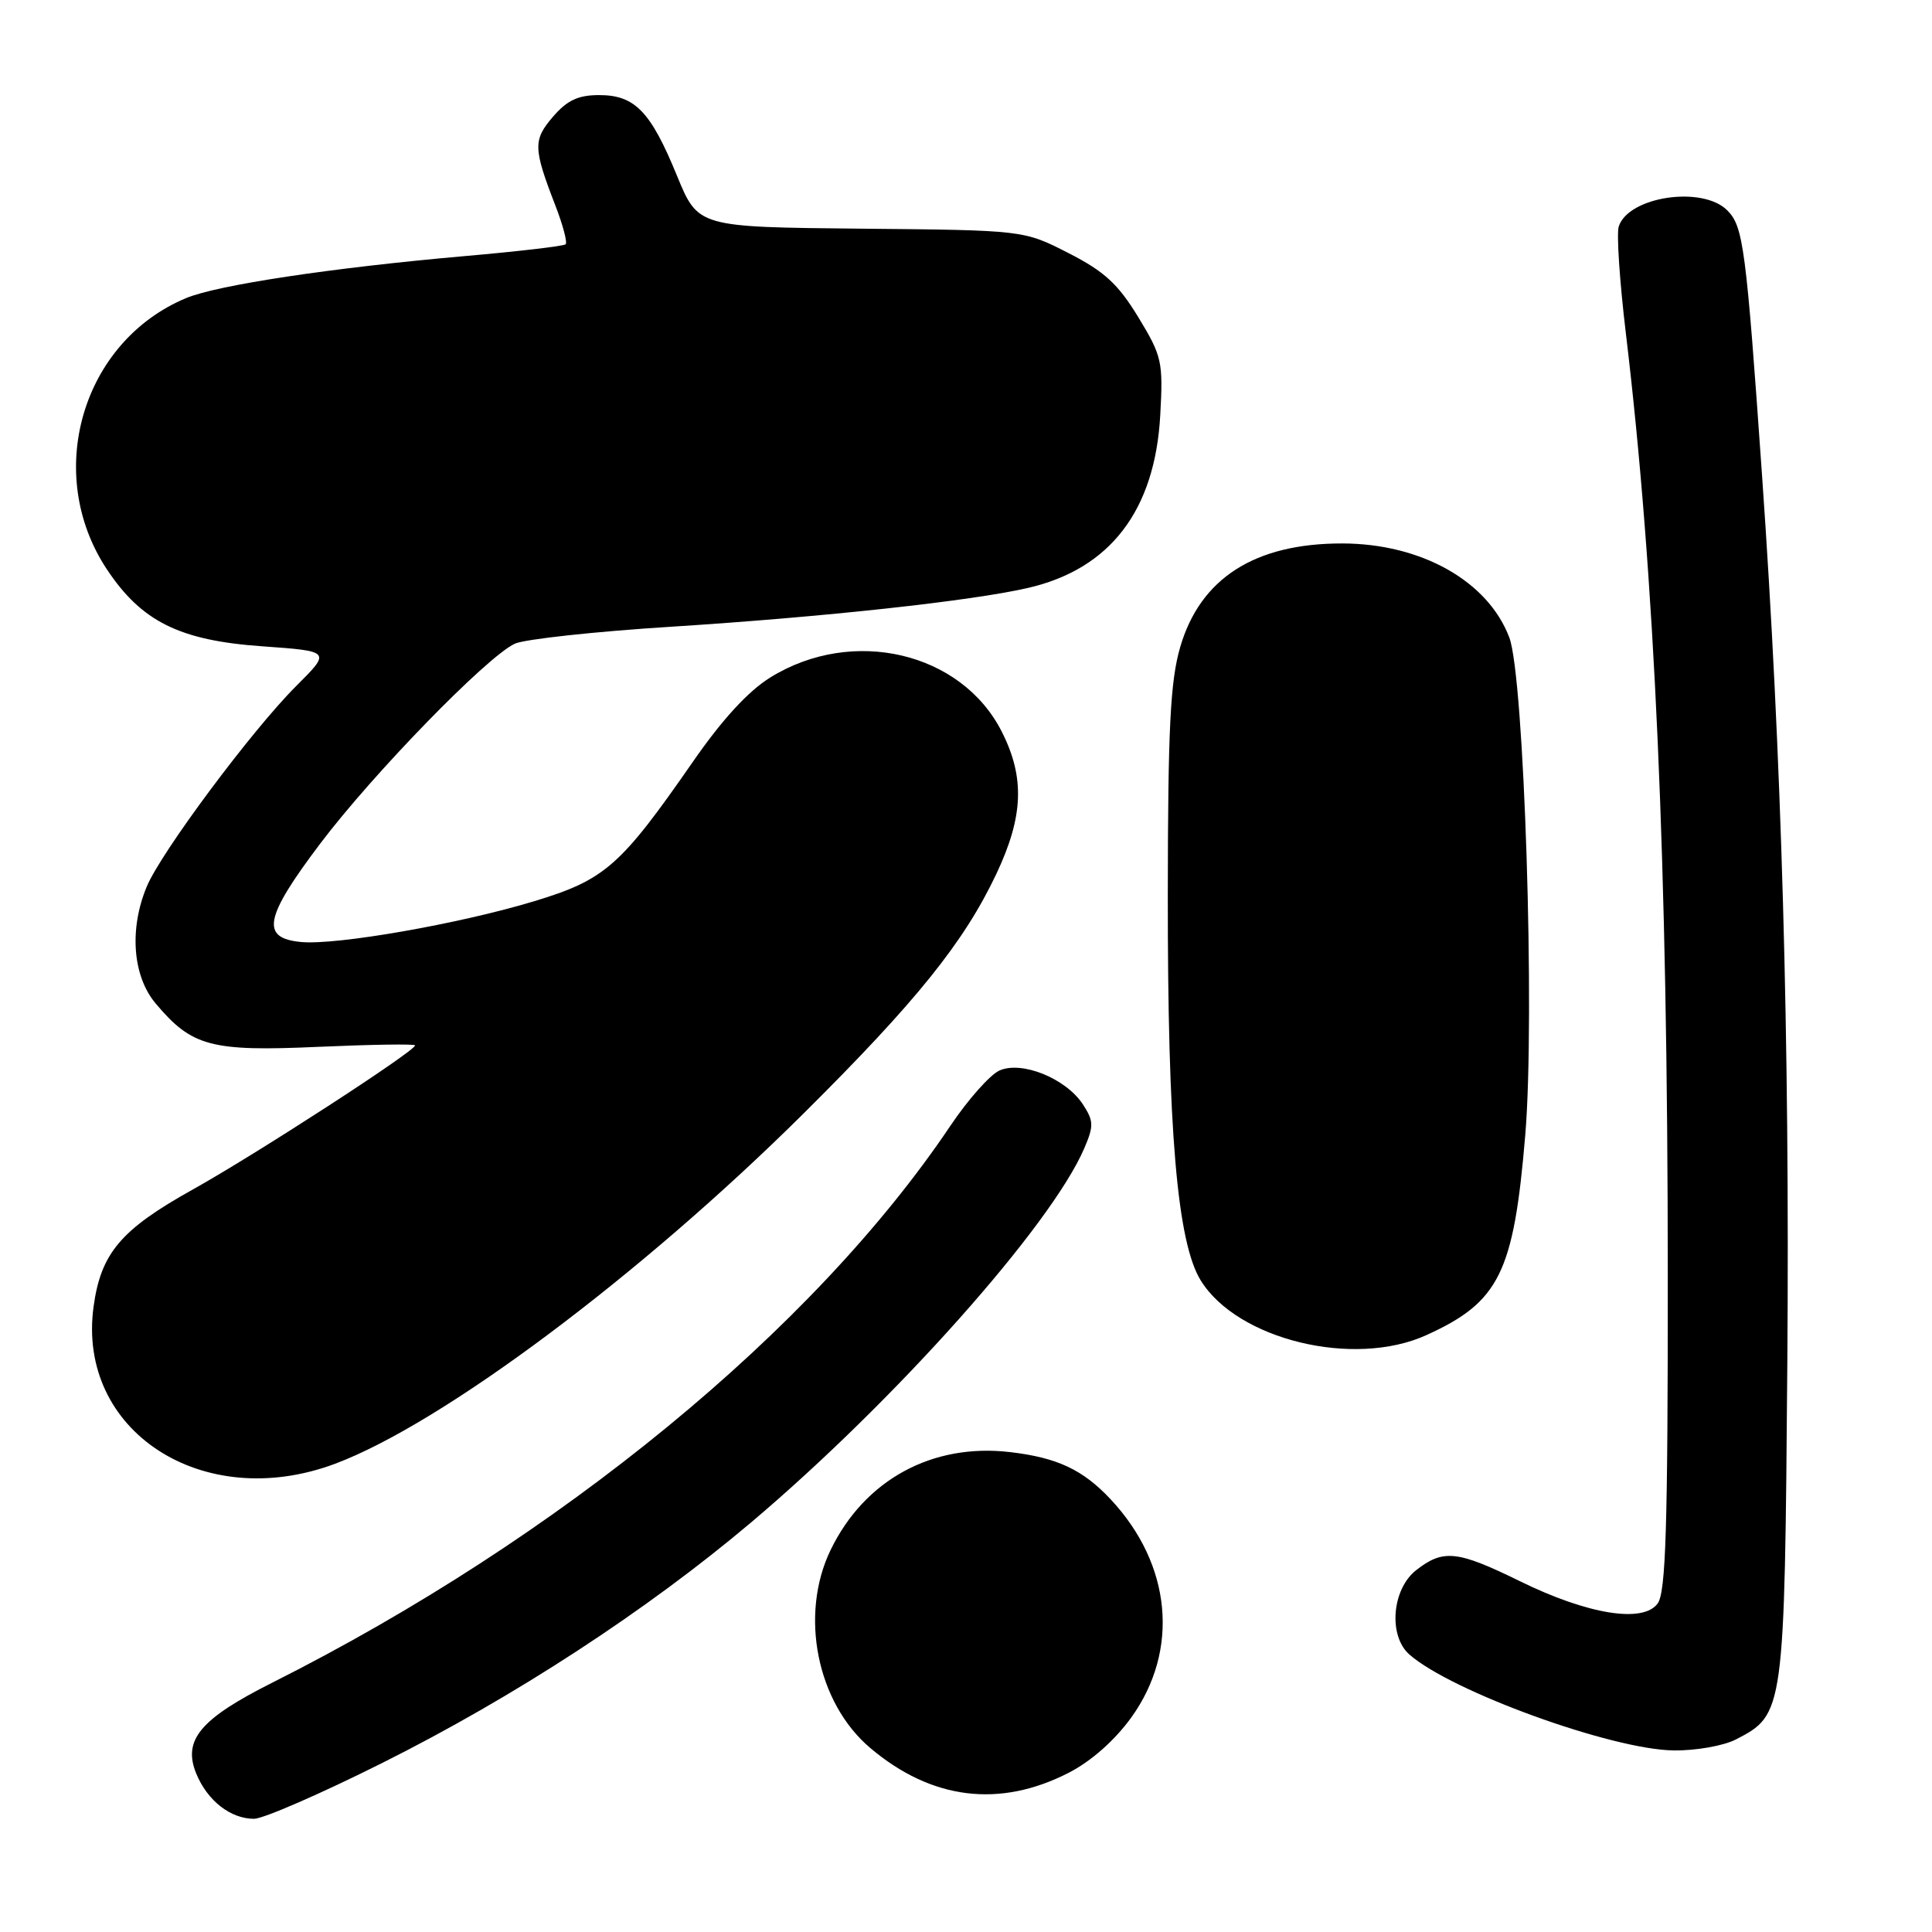 <?xml version="1.0" encoding="UTF-8" standalone="no"?>
<!DOCTYPE svg PUBLIC "-//W3C//DTD SVG 1.1//EN" "http://www.w3.org/Graphics/SVG/1.1/DTD/svg11.dtd" >
<svg xmlns="http://www.w3.org/2000/svg" xmlns:xlink="http://www.w3.org/1999/xlink" version="1.1" viewBox="0 0 256 256">
 <g >
 <path fill="currentColor"
d=" M 50.69 233.58 C 68.23 224.80 85.70 213.40 99.50 201.75 C 118.58 185.63 139.26 162.41 143.67 152.16 C 144.95 149.18 144.92 148.53 143.48 146.32 C 141.22 142.88 135.35 140.52 132.41 141.86 C 131.17 142.43 128.24 145.73 125.92 149.19 C 107.77 176.21 74.14 203.83 36.06 222.97 C 26.50 227.78 24.17 230.58 26.02 235.05 C 27.50 238.62 30.56 241.00 33.66 241.00 C 34.88 241.00 42.55 237.66 50.69 233.58 Z  M 141.63 234.89 C 144.62 233.35 147.73 230.59 149.92 227.55 C 156.32 218.63 155.24 207.28 147.16 198.66 C 143.49 194.74 140.08 193.14 133.84 192.41 C 123.52 191.20 114.56 196.09 110.06 205.38 C 105.90 213.98 108.24 225.65 115.33 231.63 C 123.45 238.49 132.47 239.60 141.63 234.89 Z  M 230.03 230.48 C 236.42 227.18 236.47 226.87 236.83 180.50 C 237.16 137.82 236.08 99.97 233.48 63.00 C 231.36 32.71 231.00 30.00 228.87 27.87 C 225.57 24.57 215.76 26.04 214.49 30.02 C 214.19 30.97 214.61 37.31 215.43 44.12 C 219.28 76.27 220.98 114.42 220.99 169.06 C 221.00 202.39 220.73 210.98 219.65 212.47 C 217.71 215.12 210.38 213.93 201.36 209.50 C 193.08 205.44 191.23 205.25 187.63 208.07 C 184.43 210.60 183.94 216.76 186.75 219.23 C 192.31 224.13 213.62 231.86 221.80 231.94 C 224.71 231.98 228.42 231.32 230.03 230.48 Z  M 44.39 193.96 C 58.60 188.64 84.87 169.00 106.52 147.50 C 121.41 132.71 127.74 124.85 132.02 115.80 C 135.61 108.20 135.82 103.04 132.75 96.97 C 127.41 86.40 112.99 83.01 102.08 89.76 C 99.14 91.58 95.68 95.35 91.79 100.97 C 82.20 114.79 80.16 116.58 70.74 119.43 C 60.81 122.43 44.56 125.27 39.89 124.82 C 34.50 124.31 35.02 121.60 42.41 111.81 C 49.39 102.56 64.44 87.08 68.20 85.30 C 69.47 84.70 78.83 83.68 89.00 83.04 C 109.12 81.76 128.76 79.63 136.23 77.90 C 147.11 75.39 153.05 67.62 153.74 55.00 C 154.13 47.92 153.97 47.19 150.83 42.03 C 148.15 37.63 146.34 35.96 141.57 33.53 C 135.65 30.50 135.65 30.50 114.07 30.30 C 92.50 30.09 92.50 30.09 89.71 23.30 C 86.22 14.77 84.13 12.60 79.39 12.60 C 76.62 12.60 75.15 13.28 73.28 15.46 C 70.62 18.55 70.65 19.63 73.58 27.21 C 74.59 29.81 75.20 32.12 74.95 32.37 C 74.70 32.61 68.65 33.32 61.50 33.94 C 43.92 35.49 28.79 37.77 24.66 39.50 C 10.86 45.26 5.75 62.73 14.15 75.42 C 18.75 82.36 23.80 84.87 34.77 85.64 C 43.87 86.29 43.87 86.29 39.25 90.90 C 33.42 96.71 21.35 112.91 19.45 117.47 C 17.10 123.10 17.57 129.33 20.62 132.96 C 25.43 138.68 27.95 139.35 42.22 138.71 C 49.25 138.40 55.00 138.31 55.00 138.52 C 55.00 139.28 33.83 153.00 25.52 157.63 C 16.01 162.93 13.37 166.05 12.40 173.13 C 10.14 189.61 26.87 200.51 44.39 193.96 Z  M 188.98 176.92 C 198.67 172.53 200.58 168.67 202.11 150.34 C 203.41 134.67 201.97 89.68 199.99 84.47 C 197.16 77.00 188.33 72.03 177.87 72.01 C 166.27 71.99 159.04 76.62 156.38 85.75 C 155.07 90.28 154.76 96.45 154.74 118.42 C 154.71 149.68 155.98 164.61 159.10 169.66 C 163.96 177.53 179.39 181.27 188.98 176.92 Z "/>
</g>
</svg>